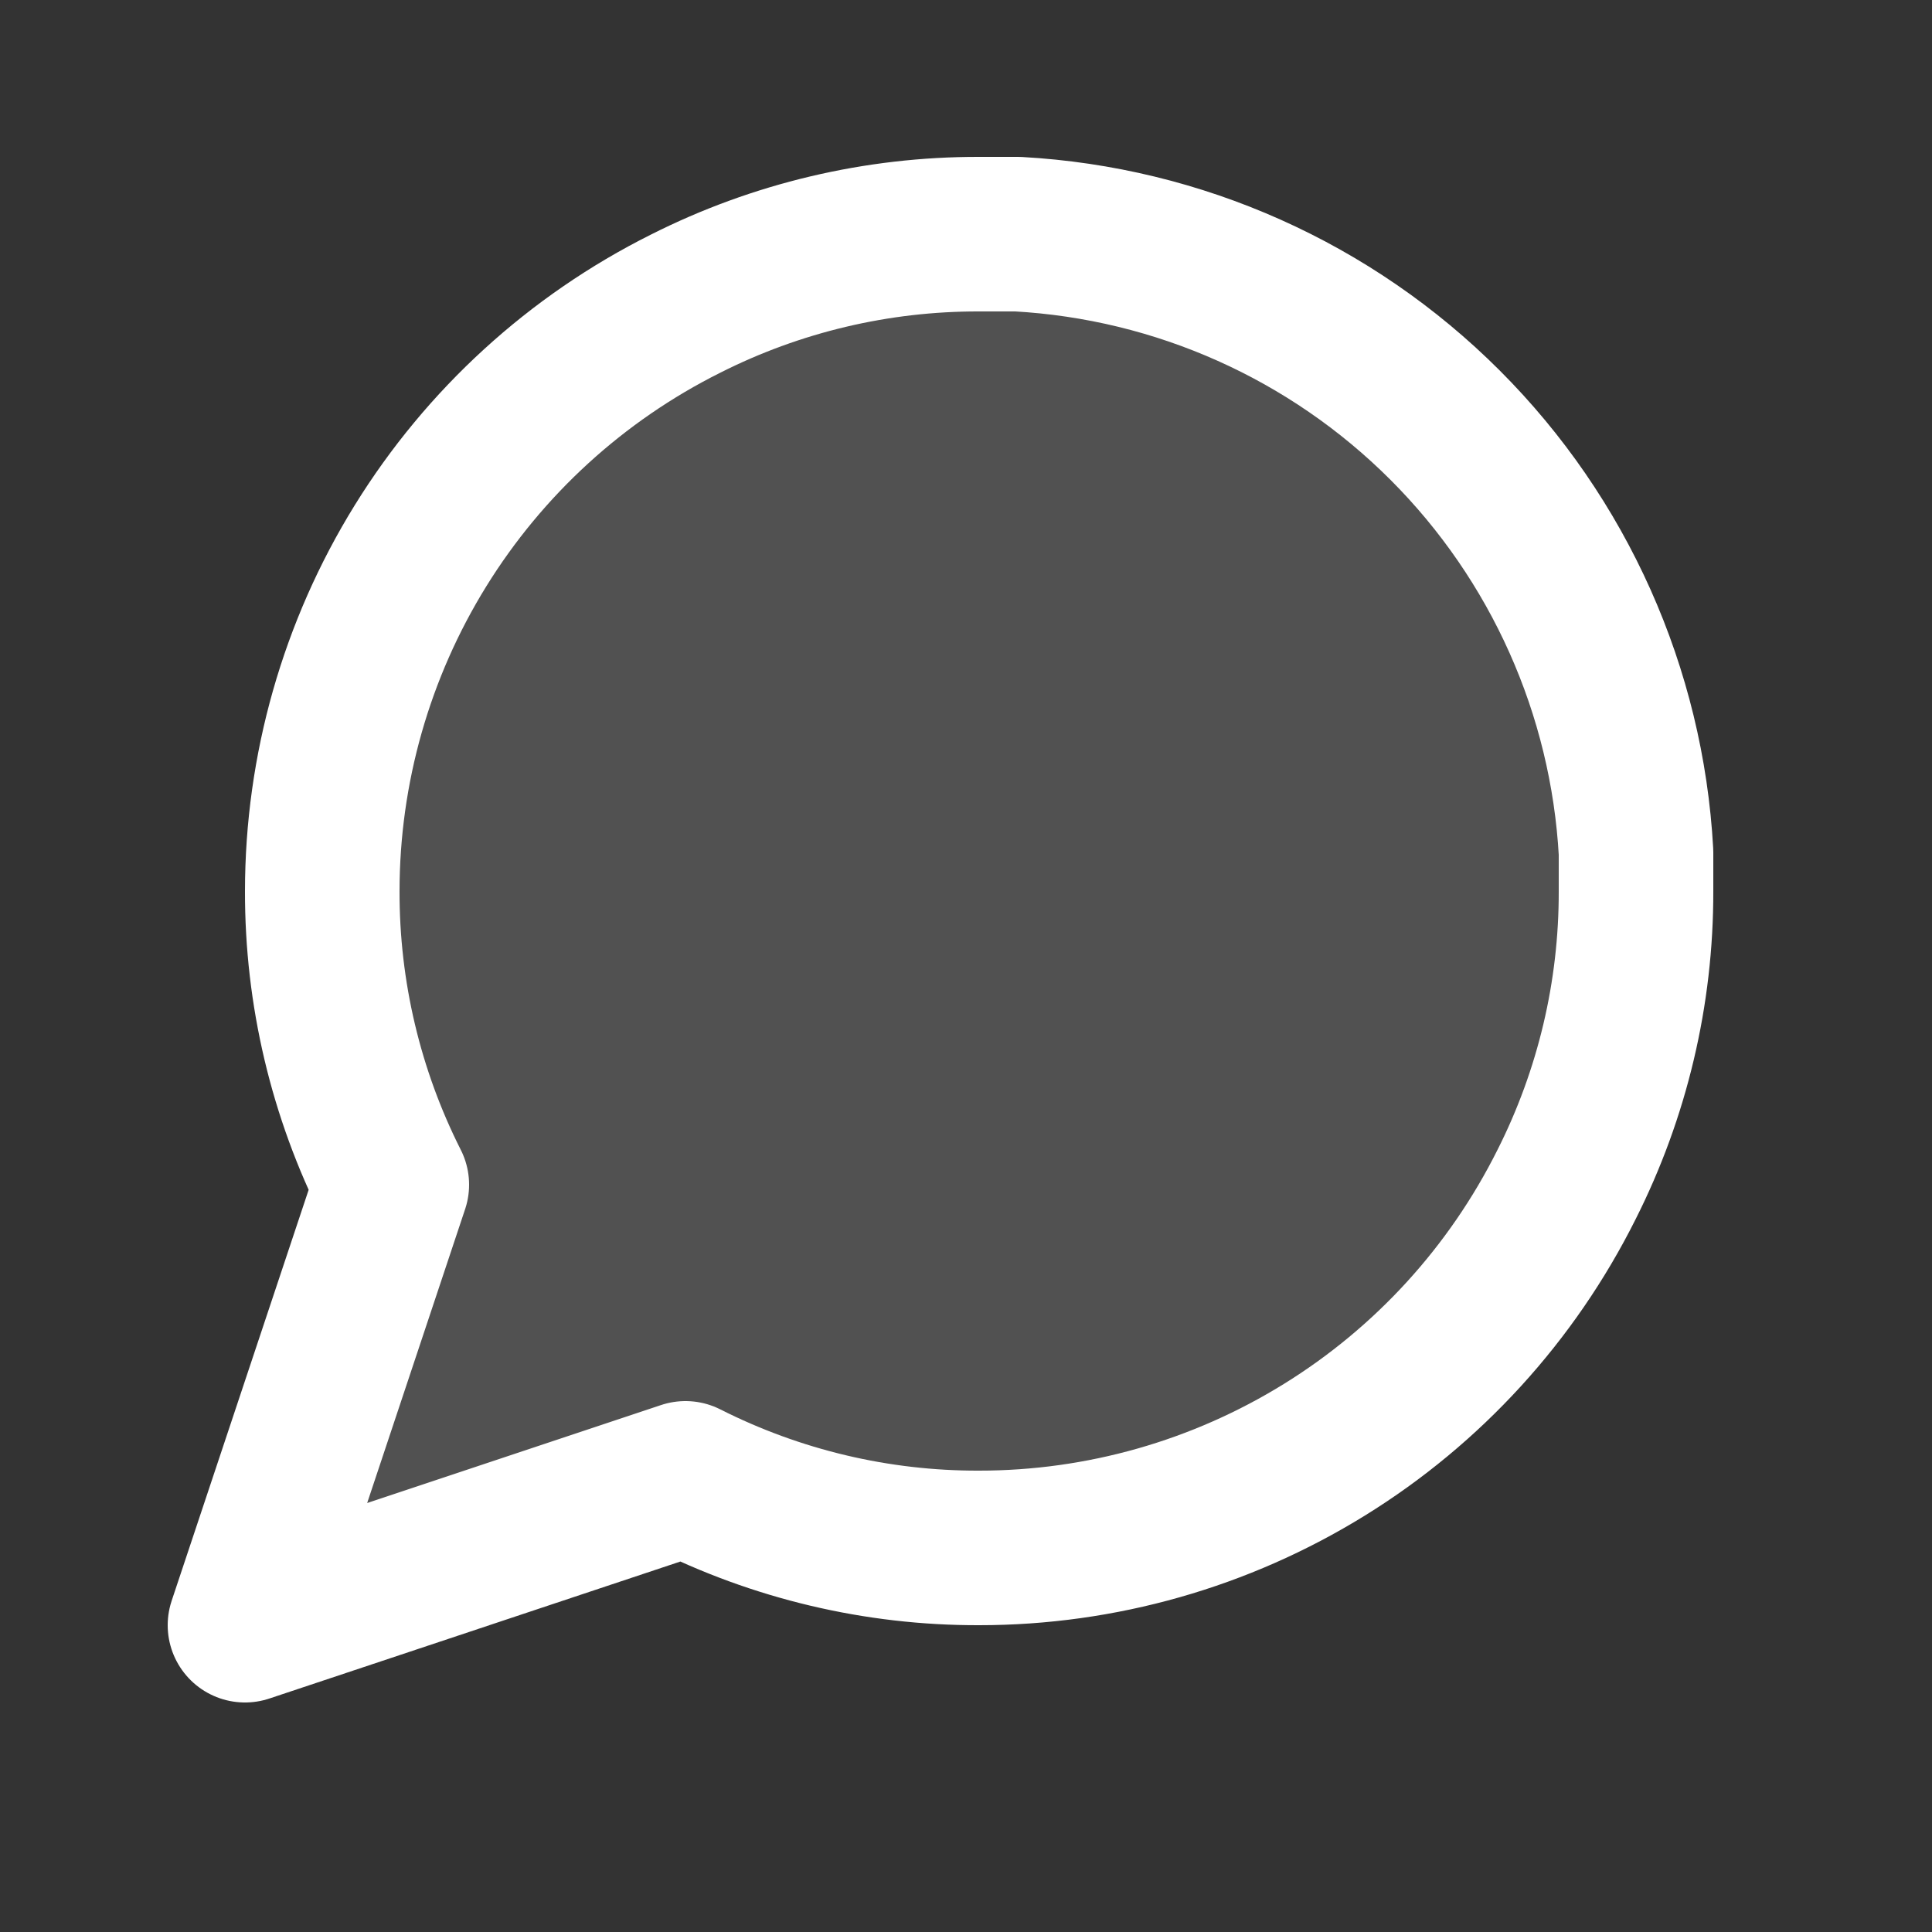 <svg width="25" height="25" viewBox="0 0 25 25" fill="none" xmlns="http://www.w3.org/2000/svg">
<rect x="0" y="0" width="25" height="25" fill="#333333" stroke="none"/>
<g clip-path="url(#clip0_2_321)">
<path d="M21.17 11.53C21.173 12.85 20.865 14.152 20.27 15.33C19.564 16.742 18.48 17.93 17.137 18.76C15.795 19.59 14.248 20.03 12.67 20.03C11.35 20.034 10.048 19.725 8.87 19.13L3.17 21.03L5.07 15.33C4.475 14.152 4.167 12.85 4.17 11.53C4.171 9.952 4.611 8.405 5.441 7.063C6.271 5.721 7.458 4.636 8.87 3.93C10.048 3.335 11.35 3.027 12.67 3.03H13.17C15.254 3.145 17.223 4.025 18.699 5.501C20.175 6.977 21.055 8.946 21.17 11.03V11.53Z" fill="white" fill-opacity="0.15" stroke="white" stroke-width="2" stroke-linecap="round" stroke-linejoin="round"/>
</g>
<defs>
<clipPath id="clip0_2_321">
<rect width="24" height="24" fill="white" transform="translate(0.17 0.03)"/>
</clipPath>
</defs>
</svg>
